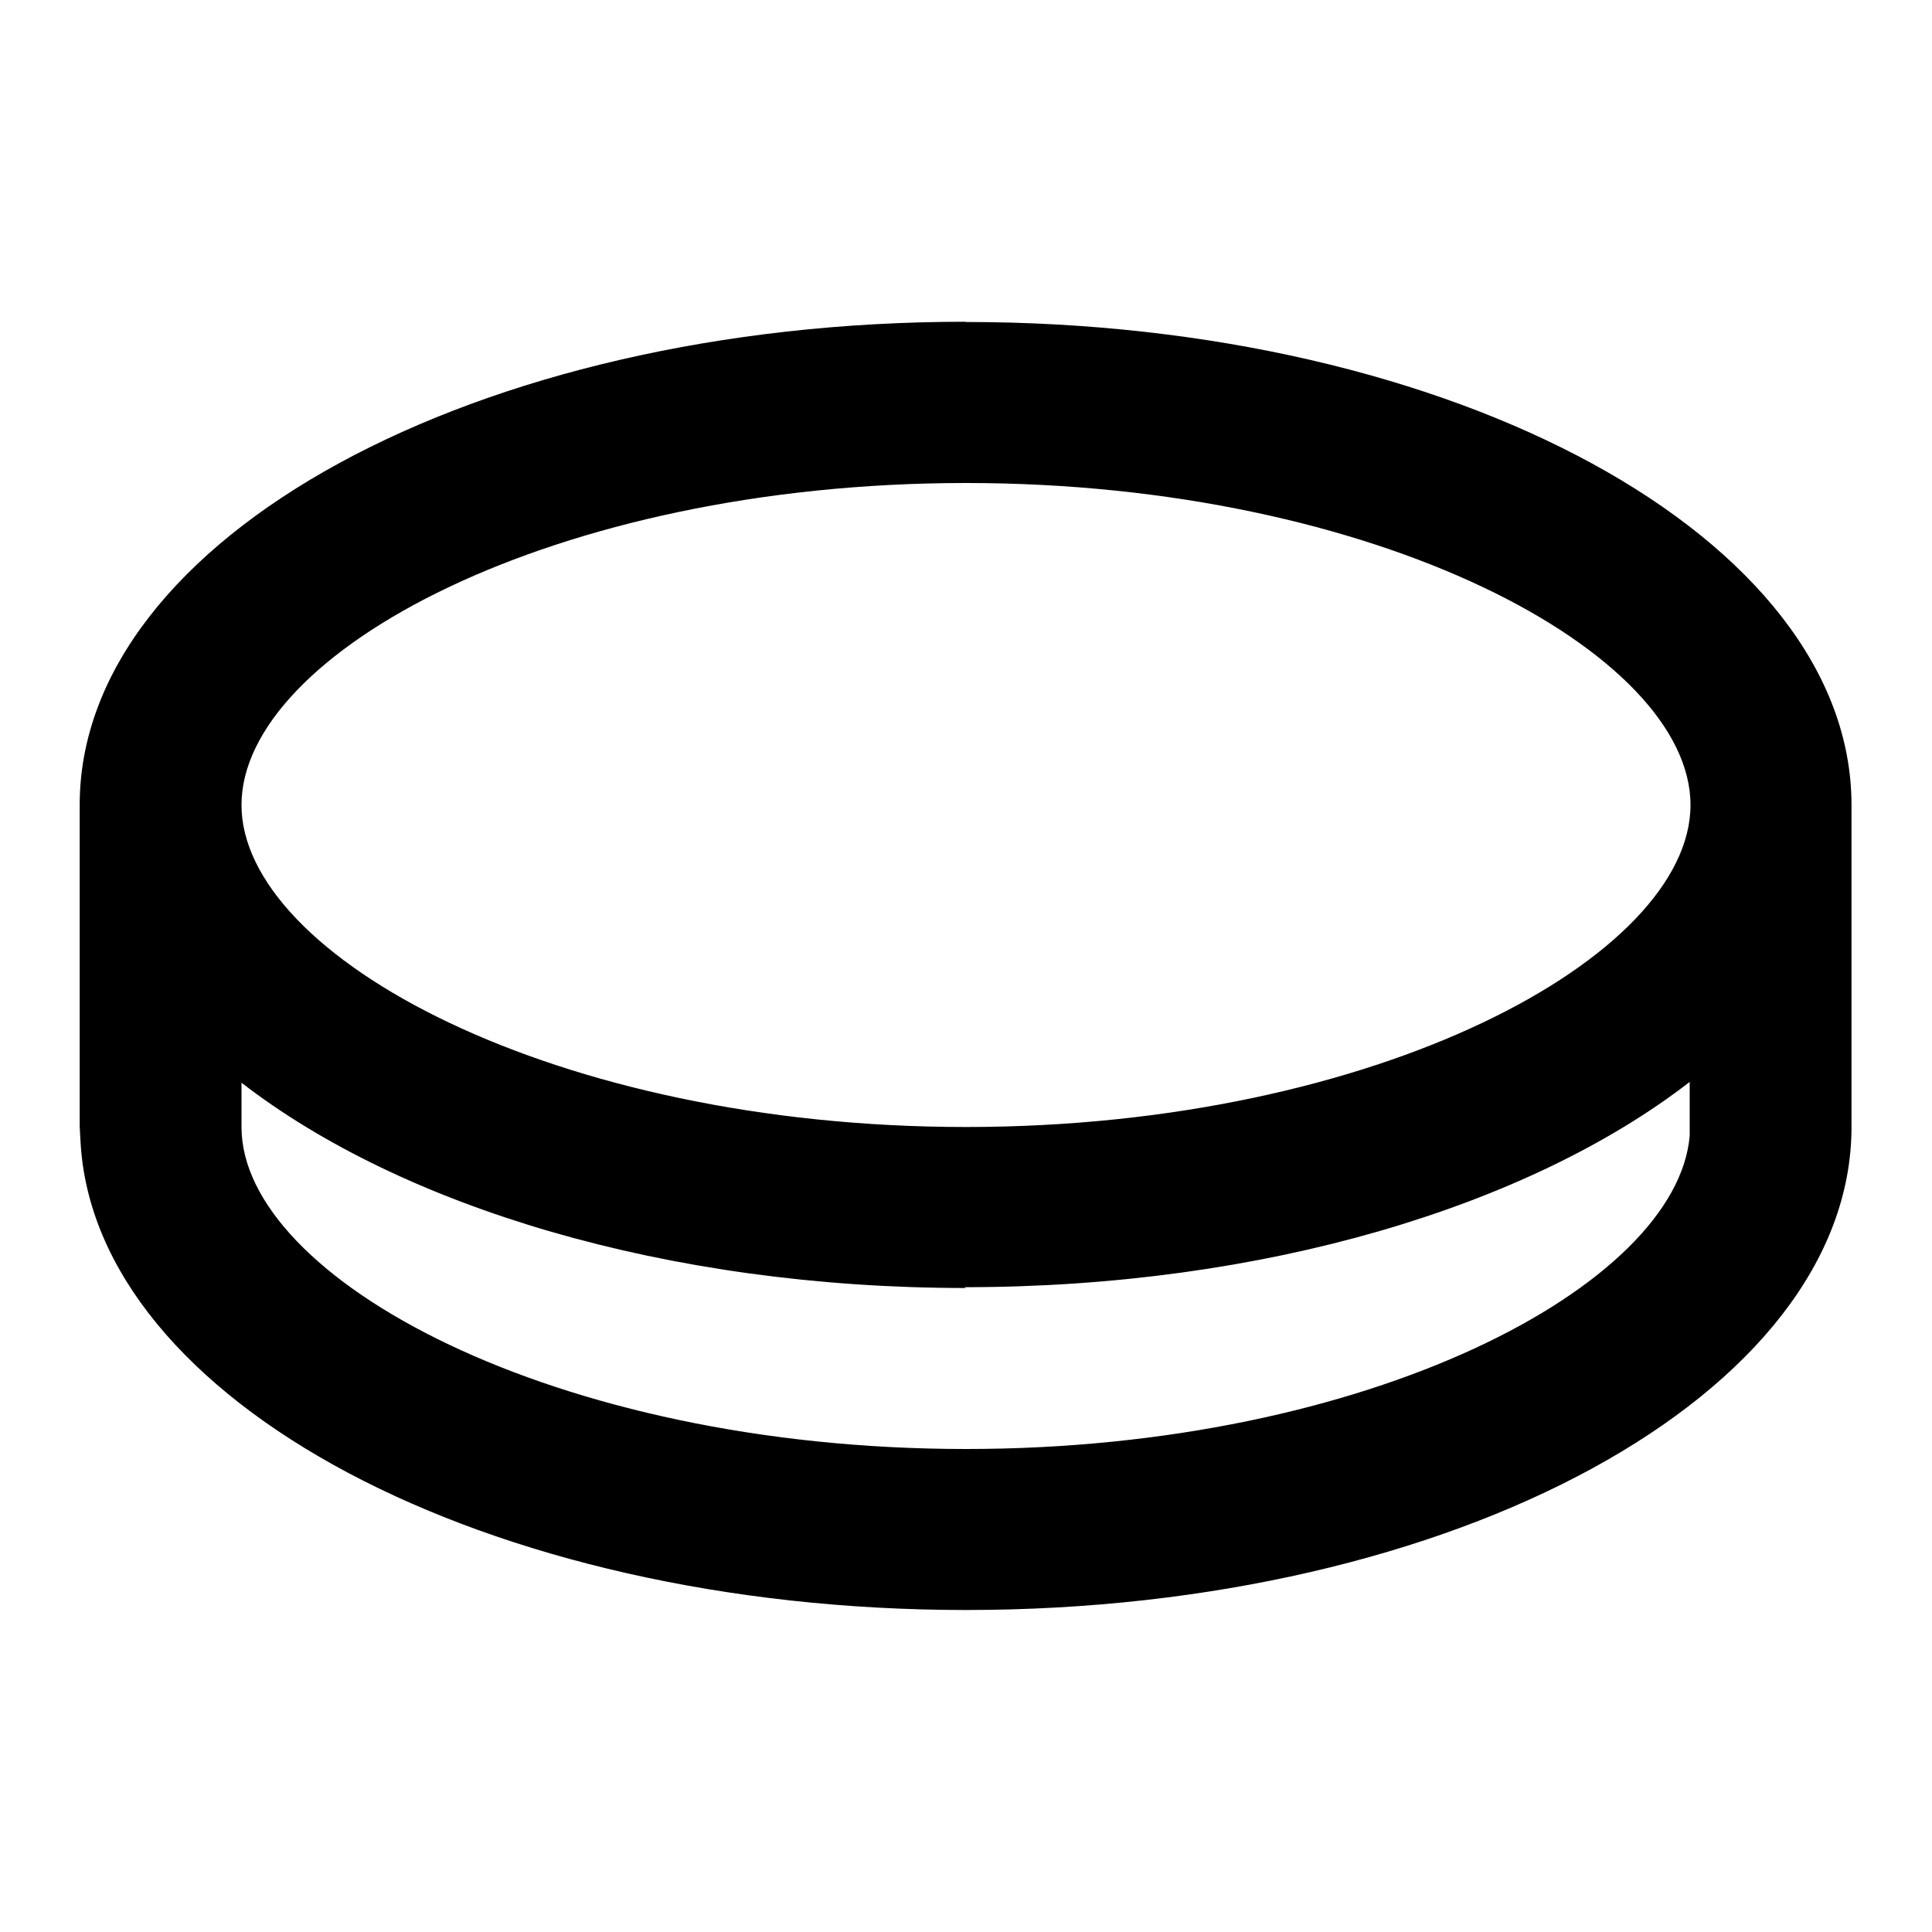 <svg viewBox="0 0 24 24" xmlns="http://www.w3.org/2000/svg"><path fill="none" d="M0 0h24v24H0Z"/><path d="M12 4c6.07 0 11 2.686 11 6v4c0 3.314-4.93 6-11 6C6.033 20 1.17 17.4 1 14.177l-.01-.18v-4c0-3.314 4.925-6 11-6Zm0 12c-3.72 0-7.01-1.01-9-2.55V14c0 1.88 3.883 4 9 4 5.01 0 8.83-2.03 8.99-3.89l0-.12 0-.55c-1.99 1.54-5.28 2.55-9.01 2.55Zm0-10c-5.12 0-9 2.11-9 4 0 1.88 3.883 4 9 4 5.11 0 9-2.12 9-4 0-1.89-3.89-4-9-4Z"/></svg>